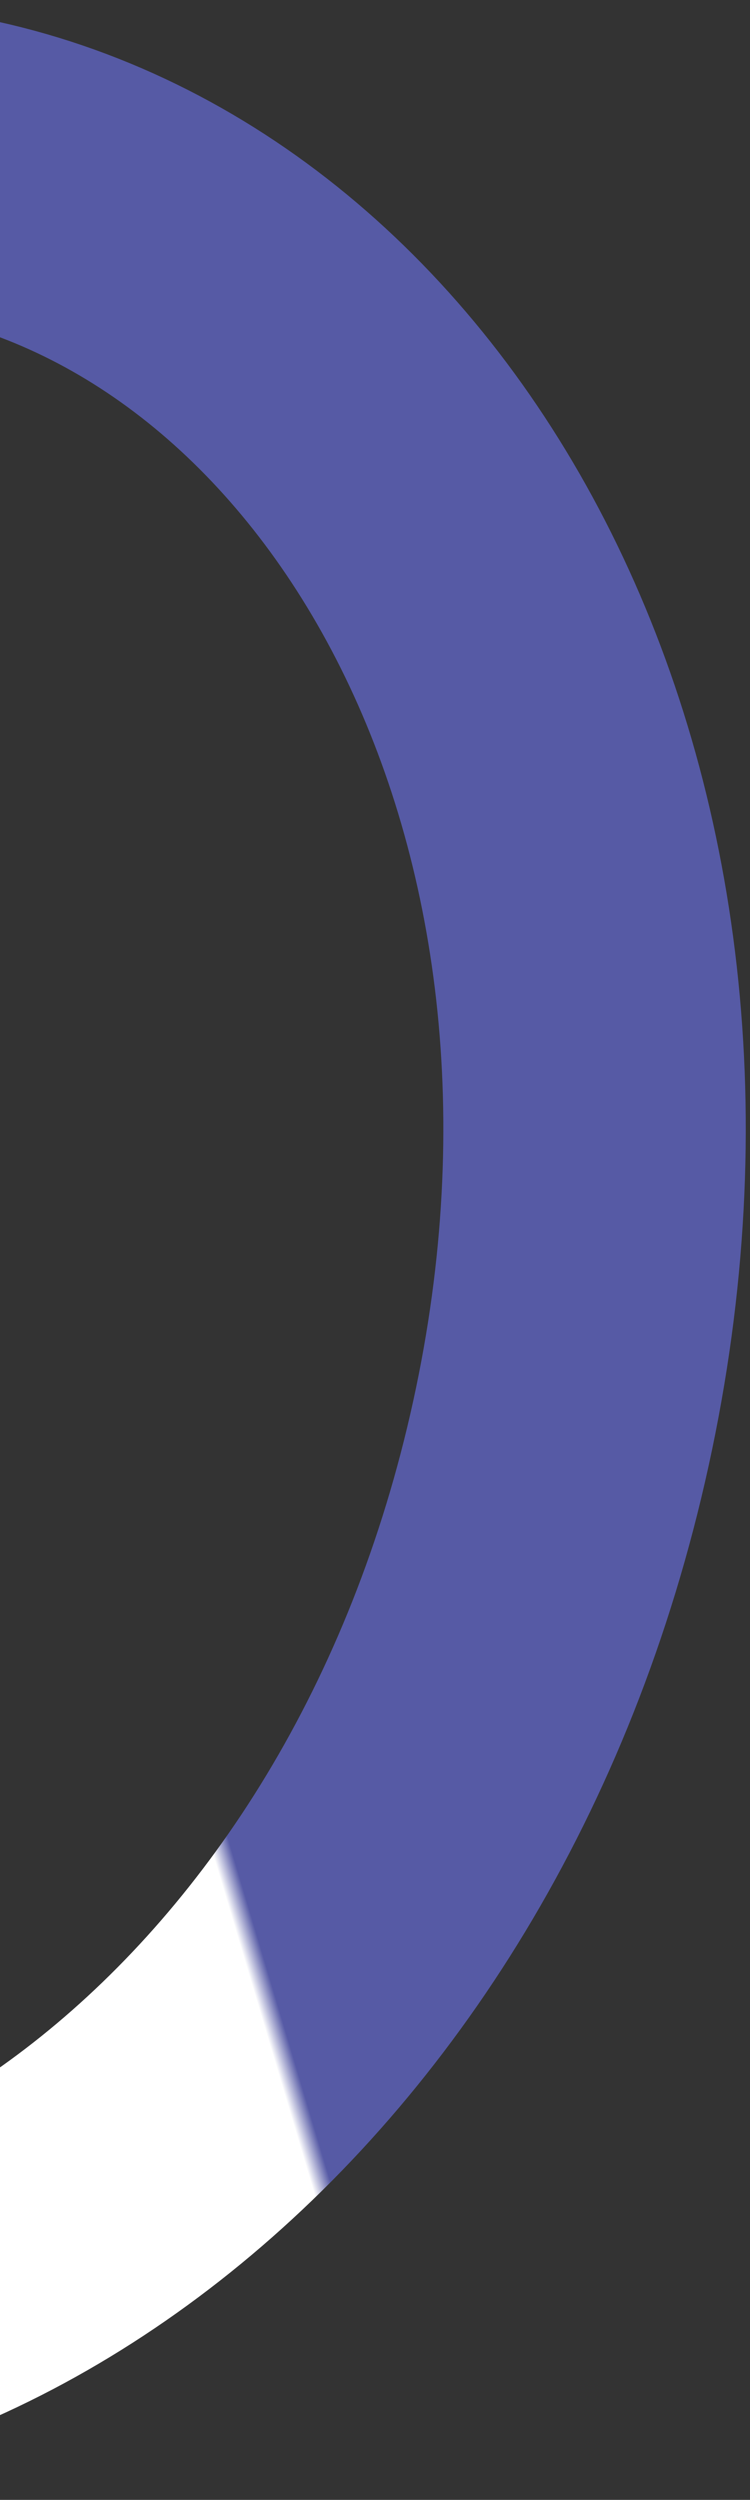 <svg width="124" height="413" viewBox="0 0 124 413" fill="none" xmlns="http://www.w3.org/2000/svg">
<rect x="0" y="0" width="124" height="413" fill="#333333" stroke="none"/>
<path d="M92.739 236.81C69.931 340.885 -12.931 400.886 -84.184 385.271C-155.437 369.656 -205.612 280.501 -182.804 176.425C-159.996 72.35 -77.134 12.35 -5.881 27.965C65.372 43.579 115.546 132.735 92.739 236.81Z" stroke="url(#paint0_linear_1_2369)" stroke-width="50"/>
<defs>
<linearGradient id="paint0_linear_1_2369" x1="-45.354" y1="205.958" x2="4.13" y2="191.188" gradientUnits="userSpaceOnUse">
<stop offset="0.939" stop-color="white"/>
<stop offset="1" stop-color="#565AA5"/>
</linearGradient>
</defs>
</svg>
